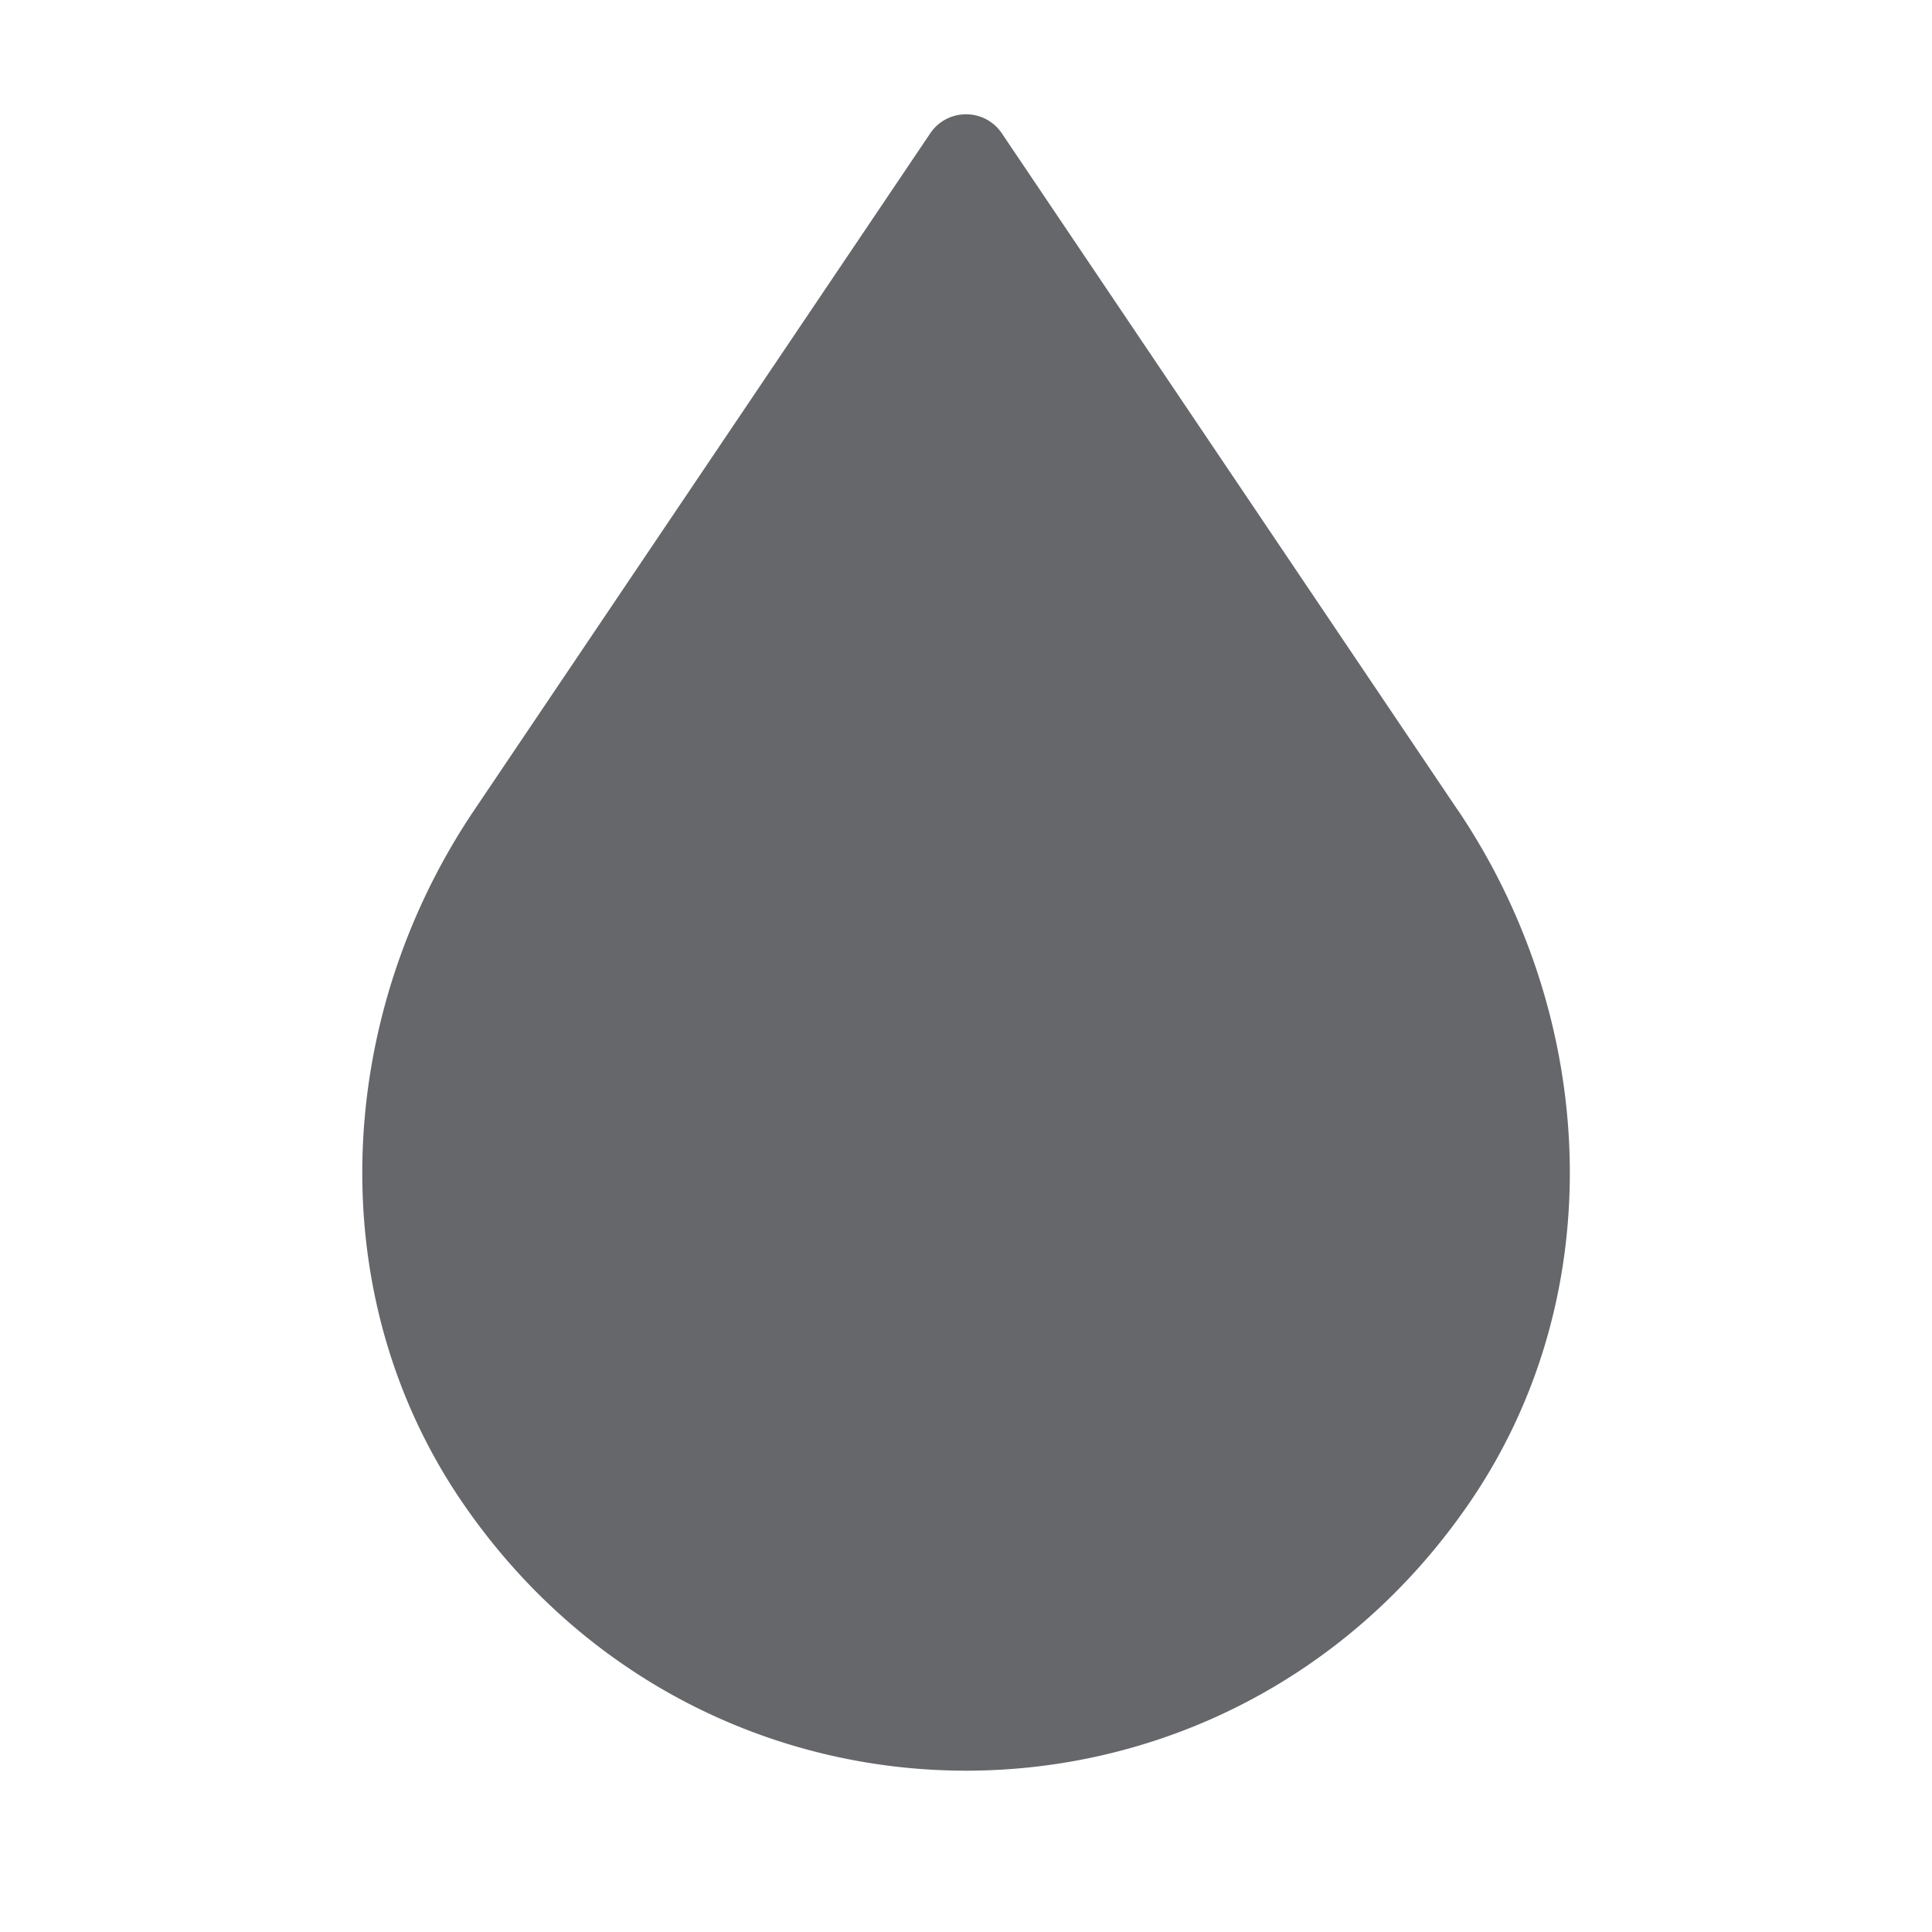 <svg xmlns="http://www.w3.org/2000/svg" width="24" height="24" viewBox="0 0 24 24">
    <path fill="#65676A" fill-rule="evenodd" d="M18.11 10.065l-5.665-8.409A.532.532 0 0 0 12 1.42a.532.532 0 0 0-.444.236L5.89 10.065c-1.743 2.586-1.907 6.026-.146 8.599 1.52 2.221 3.889 3.332 6.257 3.332s4.736-1.111 6.256-3.332c1.762-2.573 1.597-6.013-.146-8.599z"/>
</svg>
